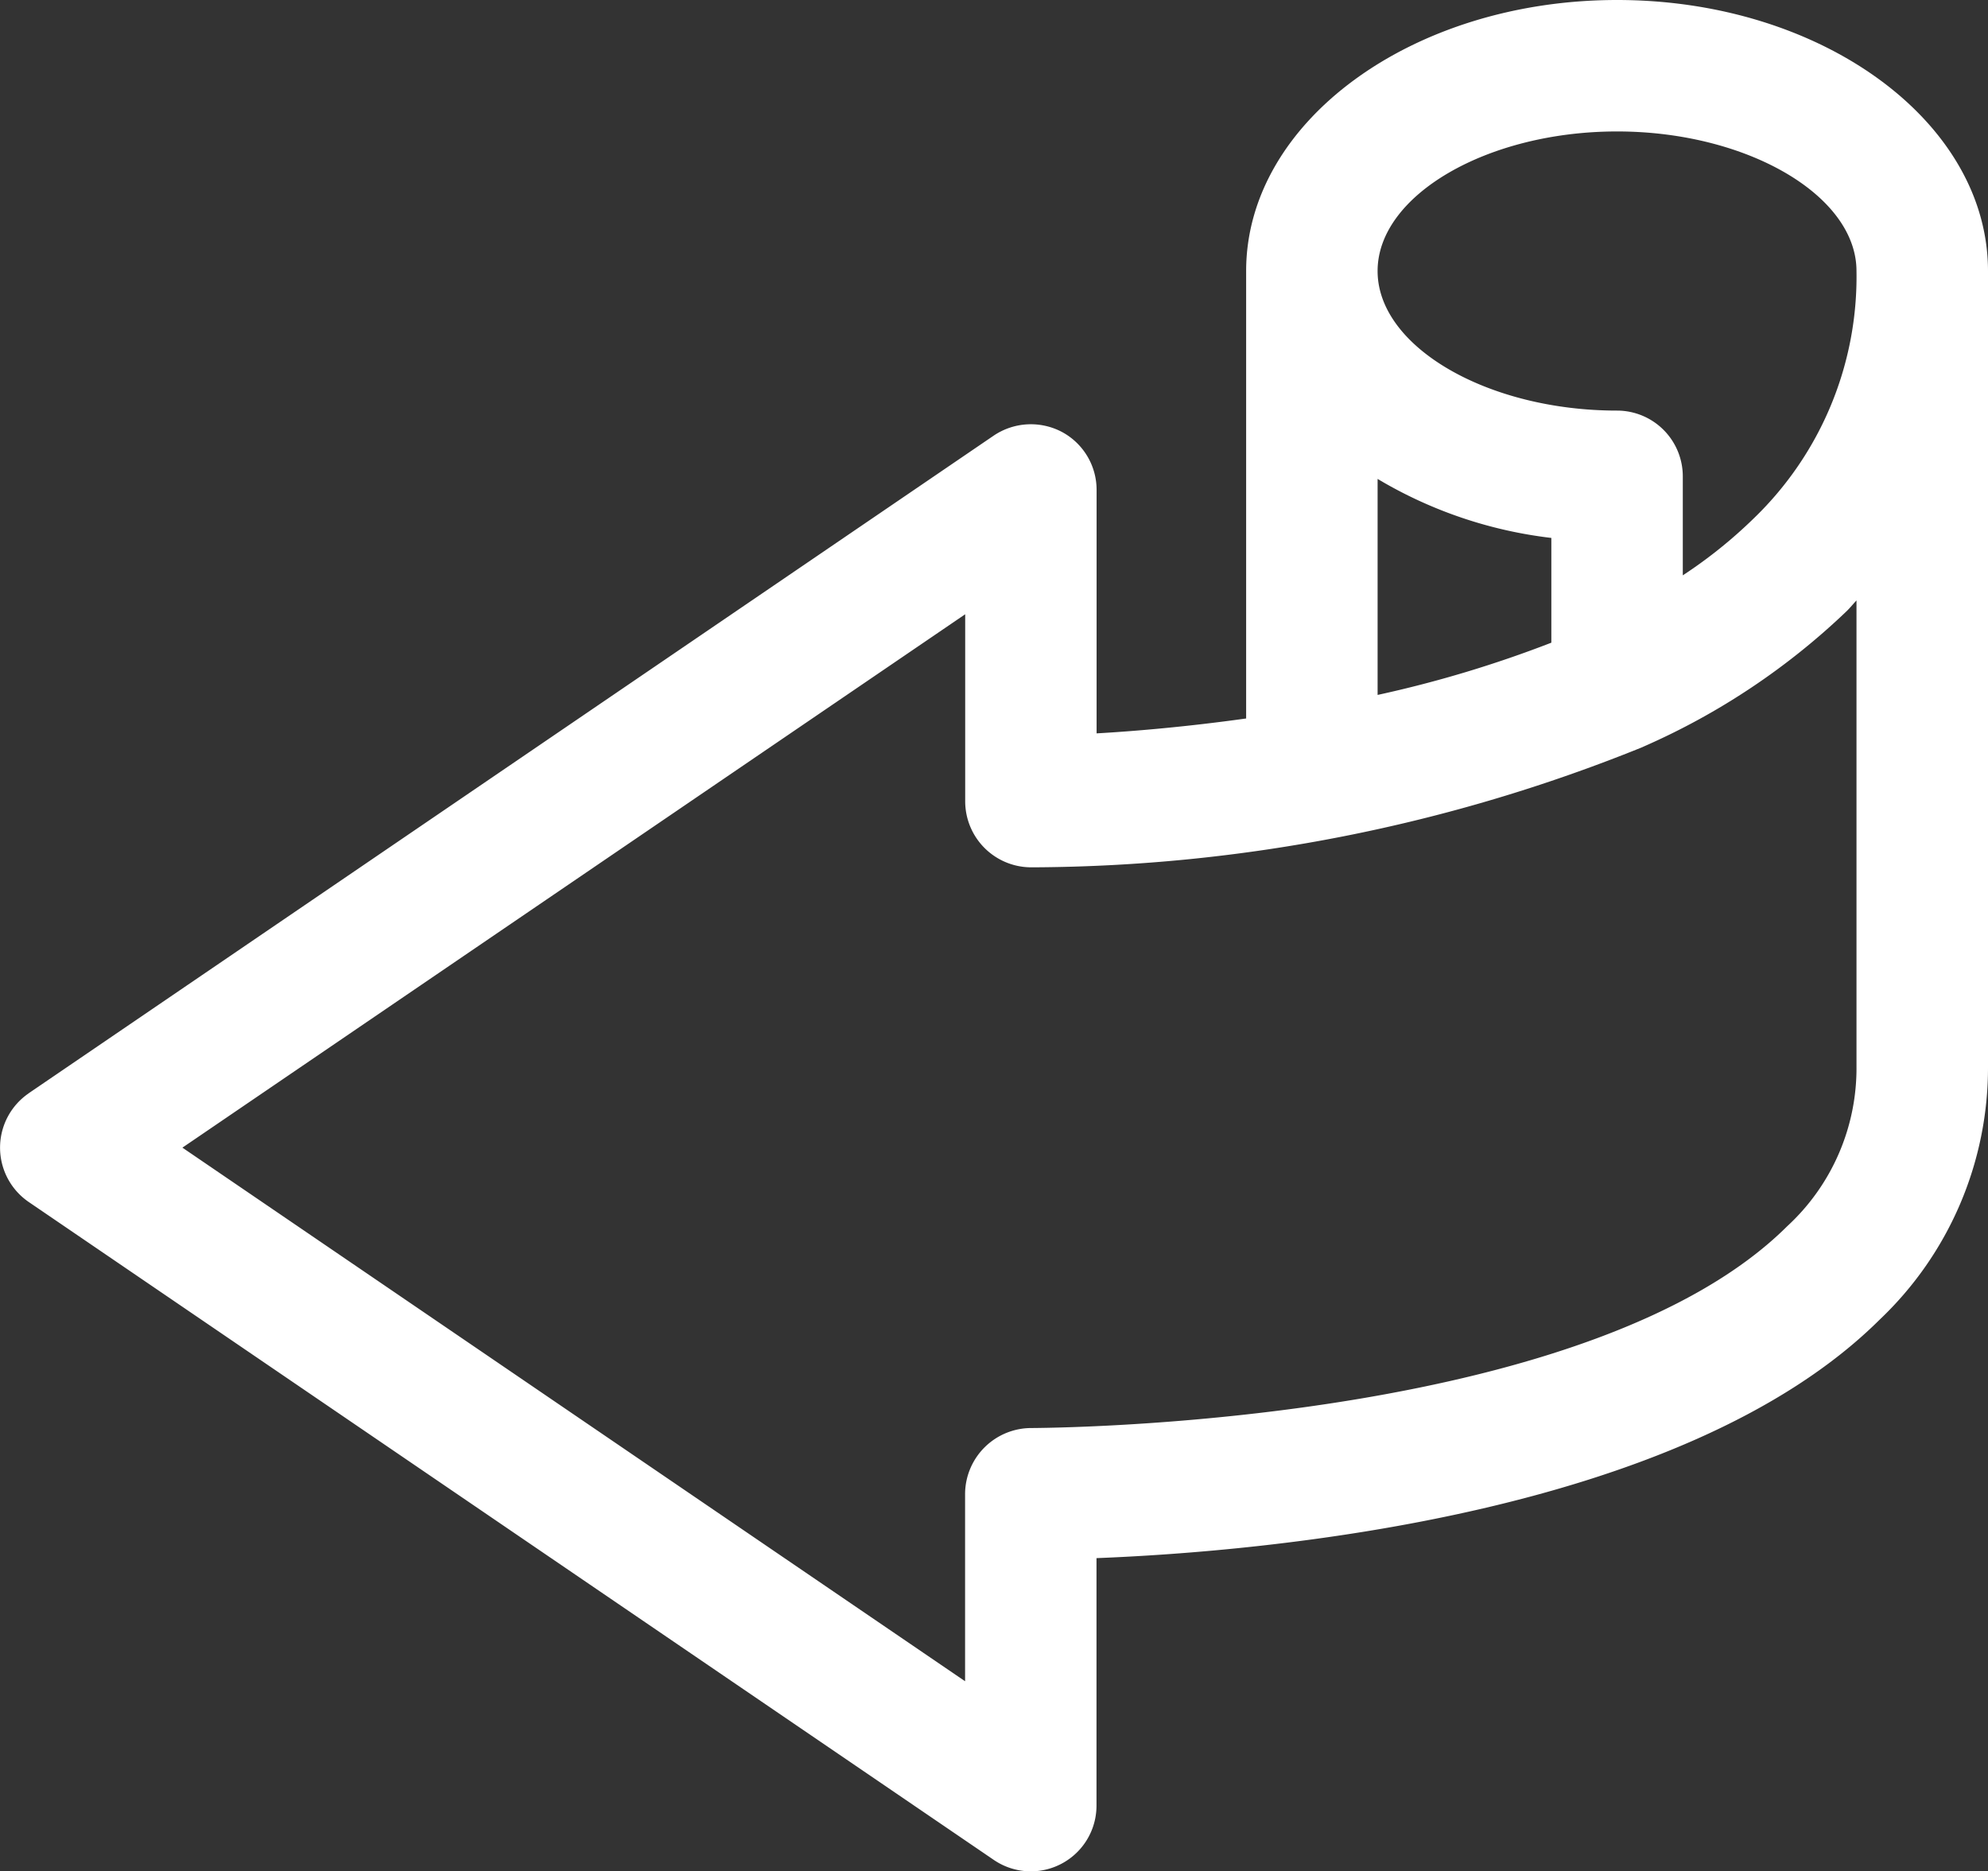 <svg xmlns="http://www.w3.org/2000/svg" width="36.718" height="34.566" viewBox="0 0 36.718 34.566">
  <rect x="0" y="0" width="36.718" height="34.566" fill="#333333" stroke="none"/>
  <g id="previous" transform="translate(0)">
    <g id="Group_2043" data-name="Group 2043" transform="translate(0)">
      <path id="Path_8434" data-name="Path 8434" d="M1.033,22.948,18.858,10.8a1.228,1.228,0,0,1,1.255-.07,1.214,1.214,0,0,1,.645,1.072V16.3c.67-.038,1.644-.119,2.762-.275V7.76c0-2.761,3.073-5.006,6.852-5.006S37.222,5,37.222,7.76V22.445a6.416,6.416,0,0,1-2,4.683c-3.648,3.626-11.418,4.287-14.466,4.406v4.572a1.213,1.213,0,0,1-1.9,1L1.035,24.956a1.216,1.216,0,0,1,0-2.008ZM30.371,5.182c-2.4,0-4.423,1.18-4.423,2.578s2.026,2.578,4.423,2.578a1.215,1.215,0,0,1,1.214,1.214v1.829a8.723,8.723,0,0,0,1.323-1.064A6.2,6.2,0,0,0,34.793,7.76C34.793,6.362,32.768,5.182,30.371,5.182ZM25.948,11.6V15.59a21.657,21.657,0,0,0,3.209-.965V12.69A8.107,8.107,0,0,1,25.948,11.6ZM18.329,33.808V30.337a1.224,1.224,0,0,1,1.239-1.206c1.053-.008,10.384-.185,13.944-3.726a3.967,3.967,0,0,0,1.281-2.96v-8.6c-.061.064-.114.131-.178.194a12.92,12.92,0,0,1-3.743,2.5l-.049.022a30.316,30.316,0,0,1-11.21,2.213h-.082a1.22,1.22,0,0,1-1.2-1.215V14.1L3.873,23.952Z" transform="translate(-0.504 -2.754)" fill="#fff"/>
    </g>
  </g>
</svg>
